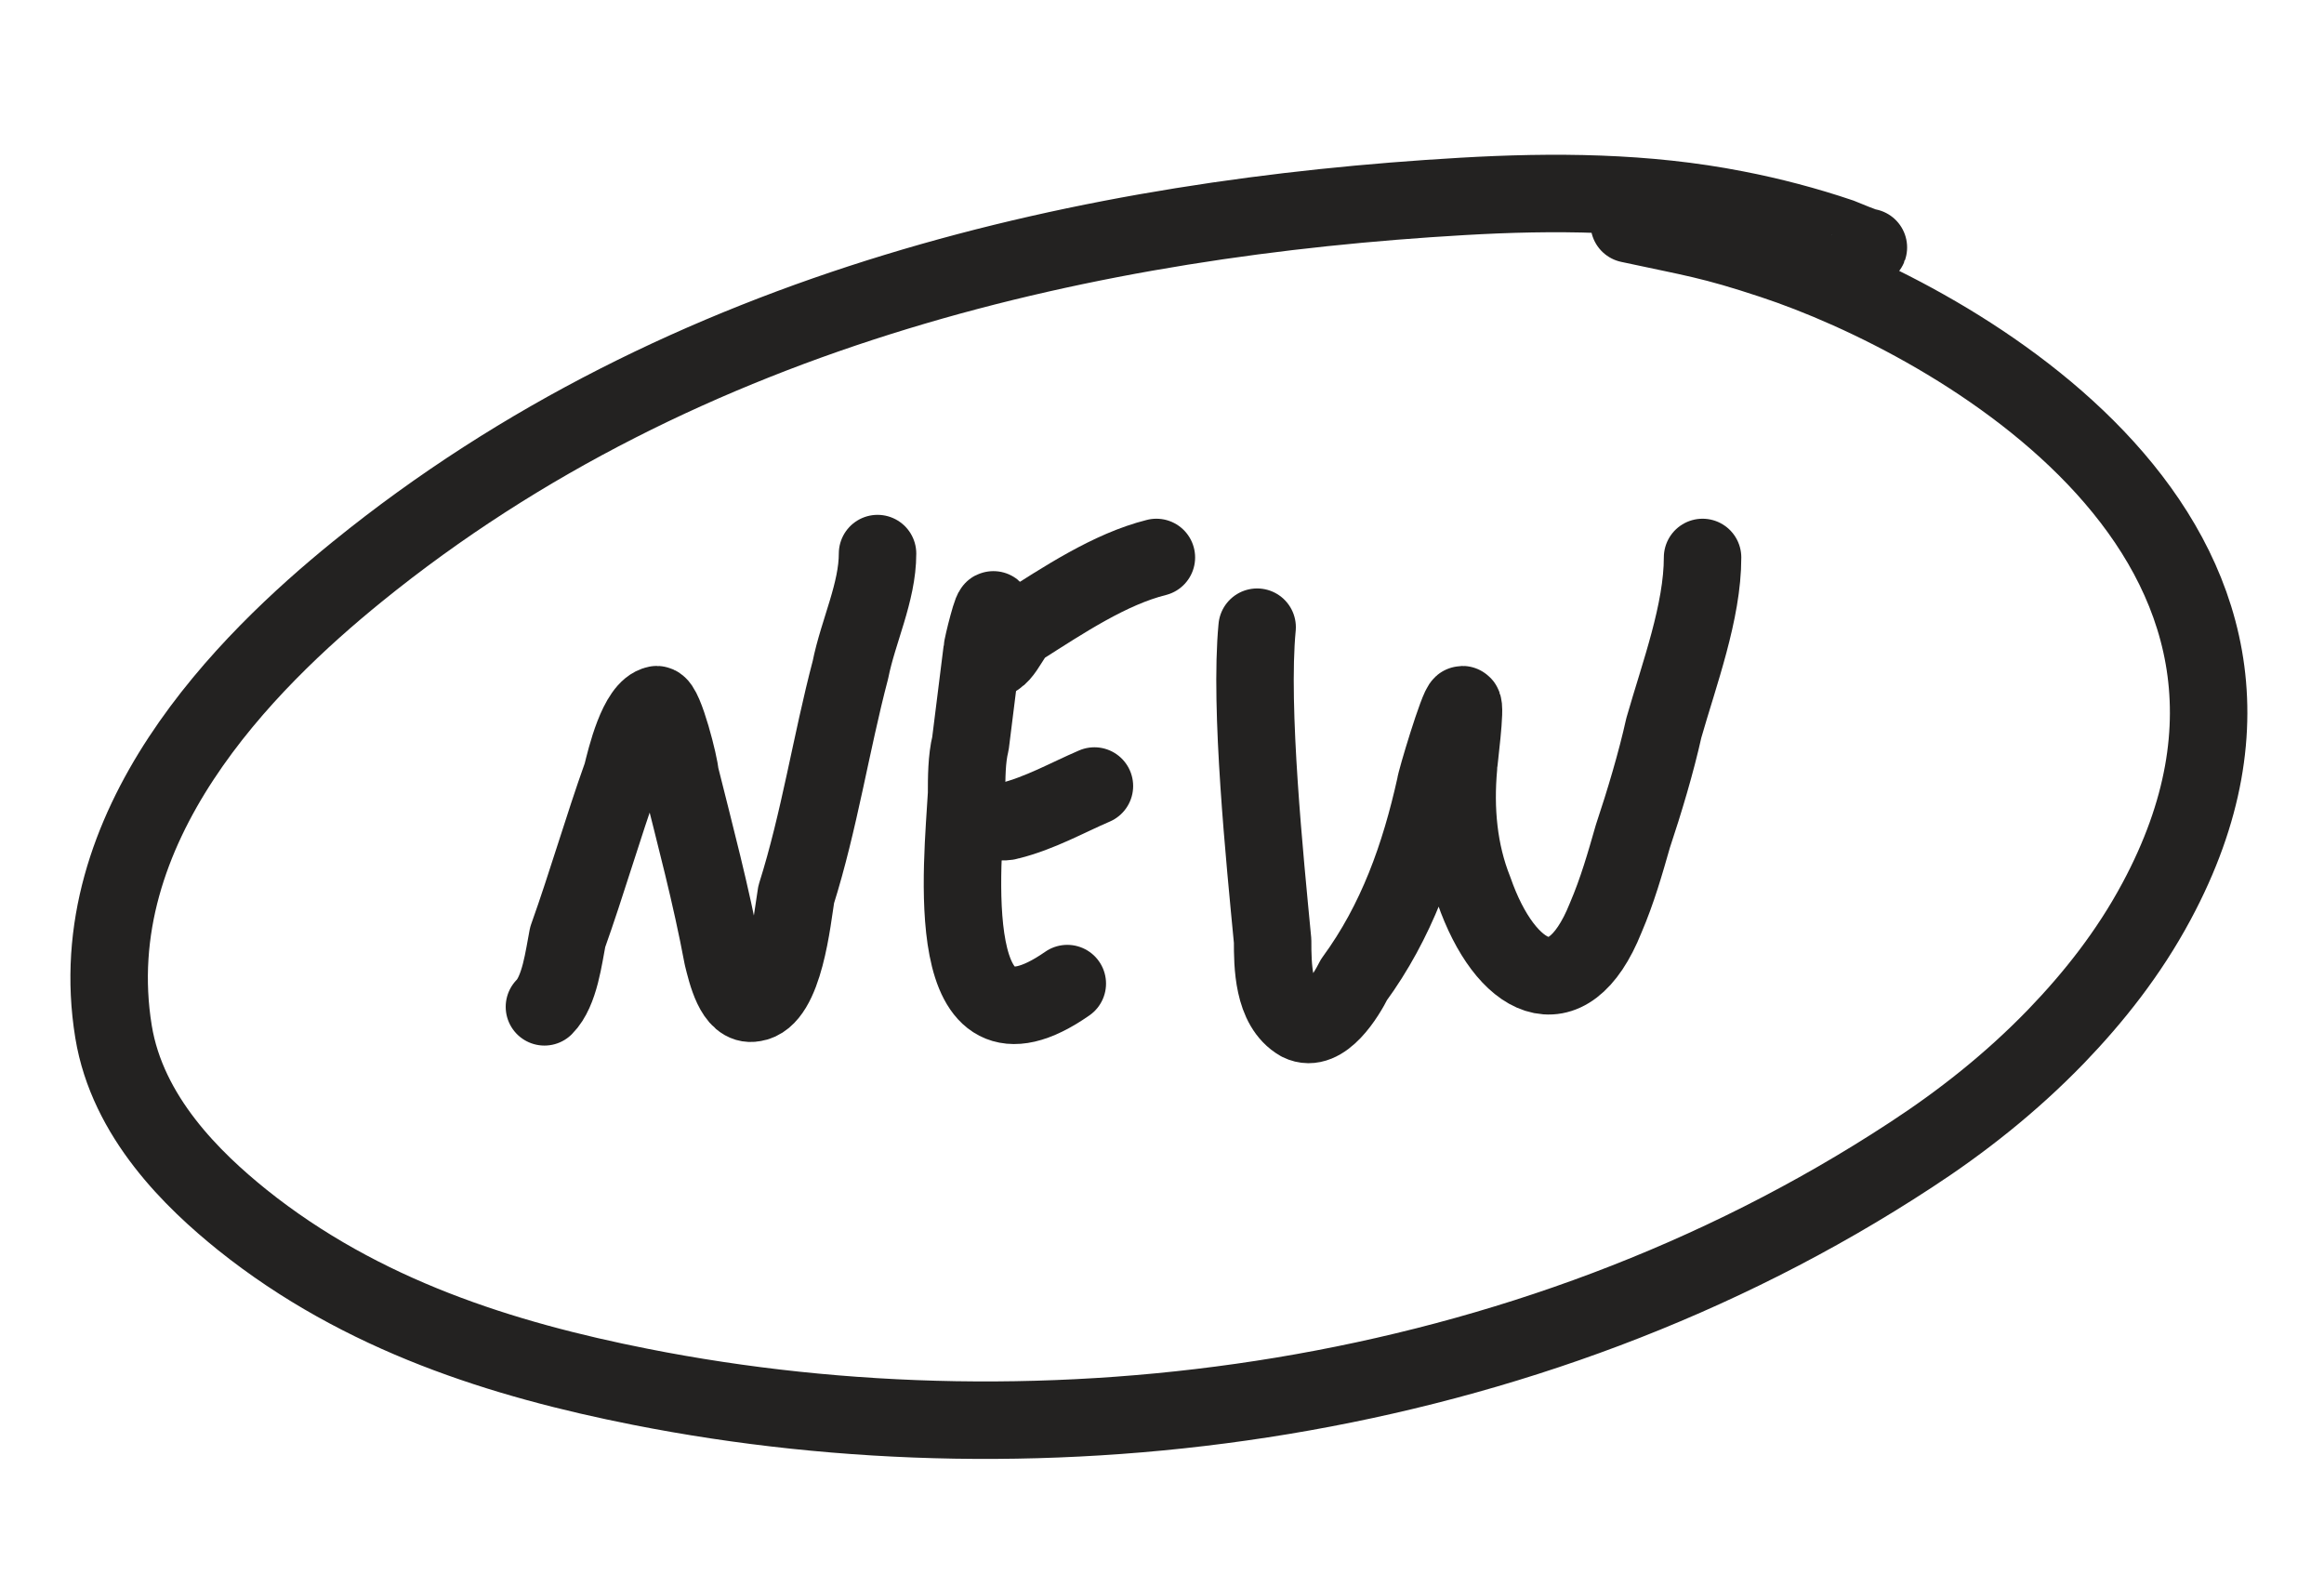 <svg xmlns="http://www.w3.org/2000/svg" width="60" height="41" viewBox="0 0 60 41" fill="none"><path d="M48.237 6.387C48.226 6.418 47.54 6.128 47.518 6.12C46.632 5.82 45.723 5.581 44.813 5.405C42.493 4.95 40.115 4.933 37.756 5.07C28.324 5.616 17.721 7.863 9.226 14.756C6.357 17.085 2.065 21.322 2.931 26.632C3.291 28.838 4.988 30.47 6.257 31.491C9.345 33.964 12.989 35.097 16.529 35.798C26.972 37.865 39.363 36.346 49.324 29.819C50.635 28.964 51.908 27.967 53.083 26.753C54.044 25.756 54.954 24.615 55.675 23.27C60.686 13.953 50.437 8.257 45.768 6.717C44.173 6.188 43.709 6.138 42.064 5.782" stroke="#232221" stroke-width="2" stroke-miterlimit="10" stroke-linecap="round" stroke-linejoin="round"/><path d="M14.056 25.99C14.456 25.59 14.556 24.69 14.656 24.19C15.156 22.79 15.556 21.39 16.056 19.99C16.156 19.59 16.456 18.29 16.956 18.19C17.156 18.19 17.556 19.79 17.556 19.99C17.956 21.59 18.356 23.09 18.656 24.69C18.756 25.09 18.956 25.99 19.456 25.89C20.256 25.79 20.456 23.69 20.556 23.09C21.156 21.19 21.456 19.19 21.956 17.29C22.156 16.29 22.656 15.29 22.656 14.29" stroke="#232221" stroke-width="2" stroke-miterlimit="10" stroke-linecap="round" stroke-linejoin="round"/><path d="M32.456 16.19C32.256 18.29 32.656 22.19 32.856 24.29C32.856 24.89 32.856 25.99 33.556 26.39C34.156 26.69 34.756 25.69 34.956 25.29C36.056 23.79 36.656 22.09 37.056 20.29C37.056 20.19 37.656 18.19 37.756 18.19C37.856 18.19 37.656 19.69 37.656 19.79C37.556 20.89 37.656 21.99 38.056 22.99C38.856 25.29 40.456 26.19 41.456 23.69C41.756 22.99 41.956 22.29 42.156 21.59C42.456 20.69 42.756 19.69 42.956 18.79C43.356 17.39 43.956 15.79 43.956 14.39" stroke="#232221" stroke-width="2" stroke-miterlimit="10" stroke-linecap="round" stroke-linejoin="round"/><path d="M25.655 15.79C25.655 15.49 25.355 16.69 25.355 16.79C25.255 17.59 25.155 18.39 25.055 19.19C24.955 19.59 24.955 20.09 24.955 20.49C24.855 22.29 24.255 27.69 27.555 25.39" stroke="#232221" stroke-width="2" stroke-miterlimit="10" stroke-linecap="round" stroke-linejoin="round"/><path d="M25.055 21.39C25.055 20.99 25.755 21.29 26.055 21.19C26.855 20.99 27.555 20.59 28.255 20.29" stroke="#232221" stroke-width="2" stroke-miterlimit="10" stroke-linecap="round" stroke-linejoin="round"/><path d="M25.455 16.99C25.855 17.19 26.055 16.39 26.355 16.19C27.455 15.49 28.655 14.69 29.855 14.39" stroke="#232221" stroke-width="2" stroke-miterlimit="10" stroke-linecap="round" stroke-linejoin="round"/></svg>